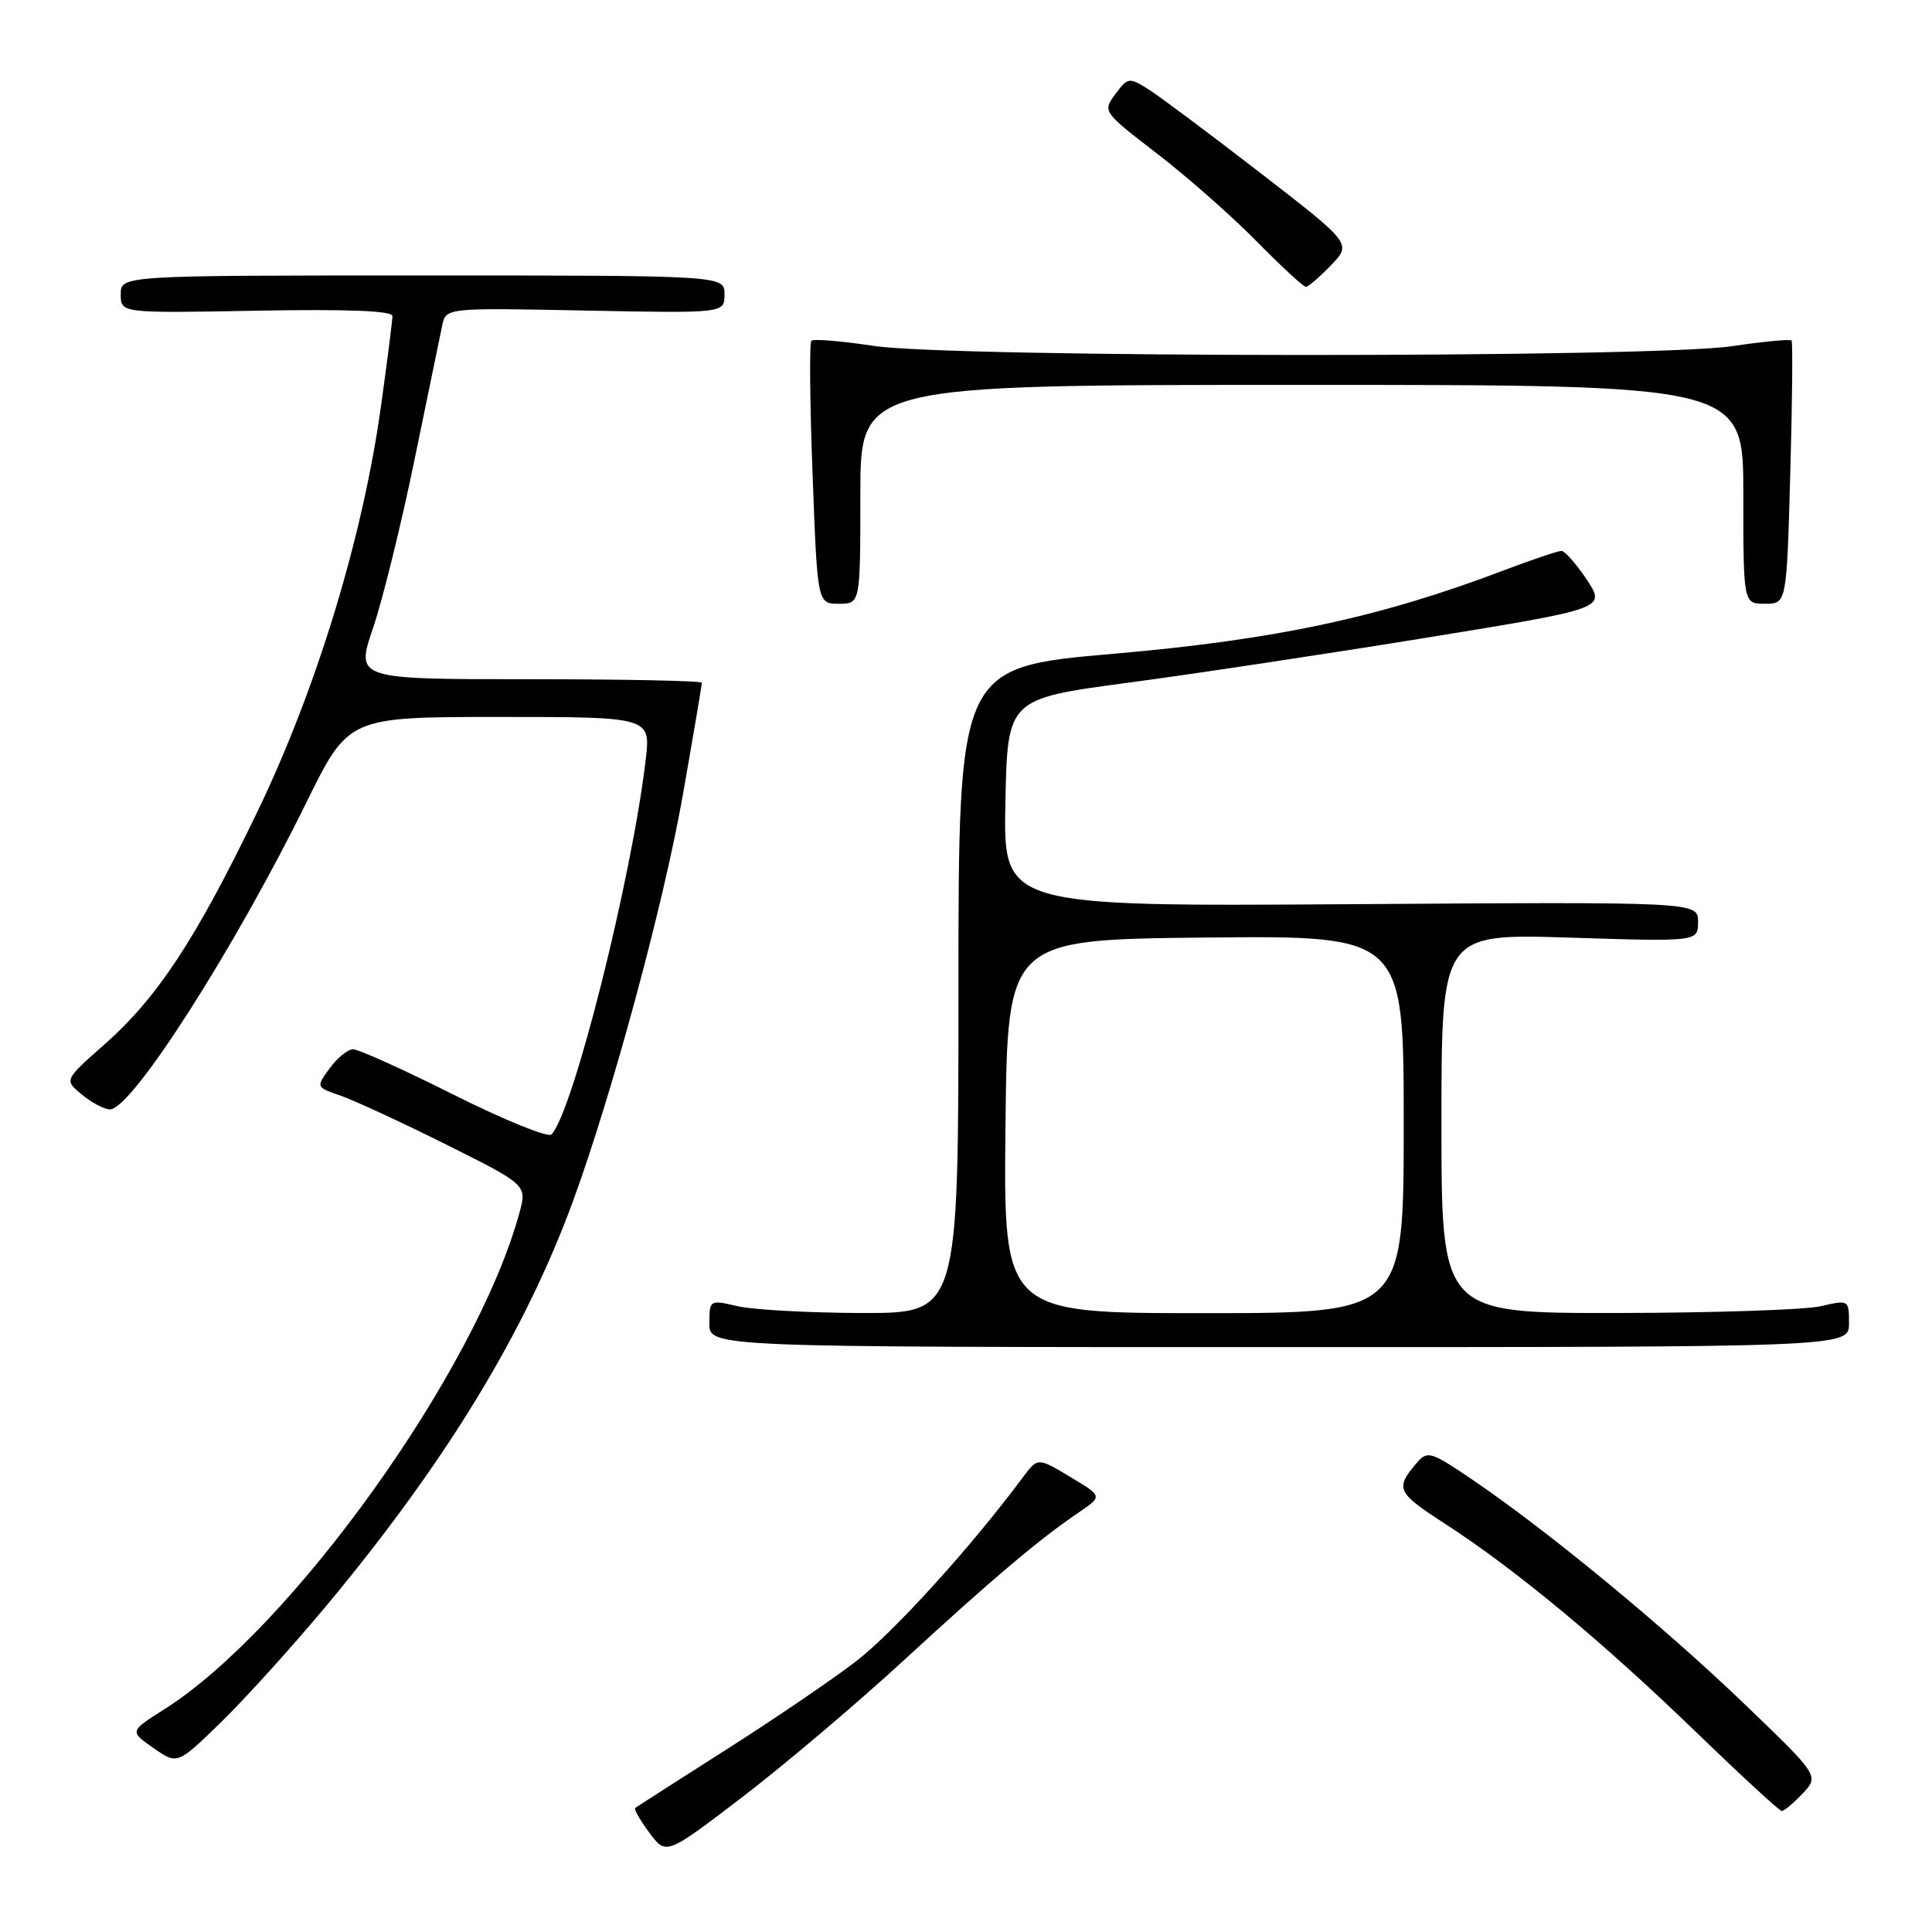 <?xml version="1.0" encoding="UTF-8" standalone="no"?>
<!DOCTYPE svg PUBLIC "-//W3C//DTD SVG 1.1//EN" "http://www.w3.org/Graphics/SVG/1.1/DTD/svg11.dtd" >
<svg xmlns="http://www.w3.org/2000/svg" xmlns:xlink="http://www.w3.org/1999/xlink" version="1.1" viewBox="0 0 256 256">
 <g >
 <path fill="currentColor"
d=" M 119.76 220.00 C 131.63 209.08 137.67 203.98 142.98 200.38 C 146.10 198.26 146.10 198.26 141.80 195.69 C 137.50 193.11 137.50 193.11 135.50 195.80 C 128.60 205.08 118.32 216.40 113.32 220.22 C 110.12 222.66 102.33 227.96 96.00 231.98 C 89.67 236.01 84.35 239.42 84.16 239.57 C 83.98 239.72 84.82 241.19 86.04 242.84 C 88.26 245.84 88.26 245.84 98.30 238.17 C 103.82 233.95 113.48 225.78 119.76 220.00 Z  M 238.86 237.65 C 241.06 235.30 241.06 235.30 230.93 225.58 C 220.34 215.42 205.06 202.83 195.09 196.06 C 189.65 192.36 189.13 192.20 187.77 193.79 C 184.82 197.23 185.06 197.76 191.42 201.87 C 200.77 207.92 212.24 217.43 224.59 229.37 C 230.59 235.17 235.76 239.94 236.08 239.96 C 236.39 239.98 237.64 238.94 238.86 237.65 Z  M 43.32 212.68 C 59.07 193.76 69.55 176.56 75.93 159.14 C 81.14 144.92 87.99 119.57 90.50 105.22 C 91.88 97.37 93.00 90.73 93.00 90.47 C 93.00 90.21 82.68 90.00 70.06 90.00 C 47.12 90.00 47.12 90.00 49.44 83.19 C 50.71 79.44 53.18 69.43 54.92 60.94 C 56.67 52.45 58.32 44.44 58.59 43.14 C 59.09 40.78 59.09 40.78 77.55 41.15 C 96.00 41.51 96.00 41.51 96.00 39.01 C 96.00 36.50 96.00 36.50 56.00 36.50 C 16.00 36.50 16.00 36.50 16.00 39.00 C 16.00 41.50 16.00 41.50 34.00 41.17 C 46.08 40.95 52.00 41.18 52.00 41.88 C 52.00 42.46 51.31 47.90 50.46 53.97 C 48.04 71.31 41.92 91.34 34.08 107.61 C 25.92 124.51 20.86 132.21 13.79 138.44 C 8.50 143.11 8.50 143.11 10.86 145.05 C 12.16 146.12 13.83 147.00 14.58 147.00 C 17.46 147.00 31.06 125.73 40.62 106.29 C 46.18 95.00 46.18 95.00 66.20 95.00 C 86.23 95.00 86.23 95.00 85.55 100.75 C 83.68 116.53 75.90 147.46 73.07 150.32 C 72.62 150.77 66.81 148.41 60.14 145.07 C 53.48 141.73 47.46 139.01 46.77 139.03 C 46.07 139.05 44.68 140.19 43.68 141.56 C 41.86 144.06 41.86 144.06 45.18 145.20 C 47.01 145.84 53.30 148.75 59.17 151.68 C 69.84 157.01 69.84 157.01 68.81 160.76 C 63.12 181.60 38.62 215.83 21.77 226.49 C 17.16 229.41 17.16 229.41 20.33 231.62 C 23.50 233.84 23.50 233.84 29.32 228.17 C 32.52 225.05 38.82 218.08 43.32 212.68 Z  M 245.00 175.36 C 245.00 172.23 244.97 172.22 241.25 173.08 C 239.19 173.56 227.04 173.96 214.25 173.98 C 191.00 174.00 191.00 174.00 191.00 148.85 C 191.00 123.71 191.00 123.71 208.00 124.24 C 225.00 124.78 225.00 124.78 225.00 122.14 C 225.00 119.50 225.00 119.50 178.97 119.81 C 132.94 120.11 132.94 120.11 133.22 106.36 C 133.50 92.60 133.50 92.60 149.50 90.46 C 158.30 89.29 176.14 86.59 189.14 84.48 C 212.78 80.63 212.78 80.63 210.26 76.81 C 208.87 74.72 207.35 73.00 206.89 73.00 C 206.43 73.00 203.00 74.16 199.27 75.57 C 182.86 81.81 169.08 84.76 147.64 86.62 C 127.00 88.41 127.00 88.41 127.00 131.21 C 127.00 174.00 127.00 174.00 114.25 173.98 C 107.24 173.96 99.81 173.56 97.75 173.08 C 94.03 172.22 94.00 172.23 94.00 175.36 C 94.00 178.50 94.00 178.50 169.50 178.50 C 245.00 178.50 245.00 178.50 245.00 175.36 Z  M 114.00 65.50 C 114.00 51.00 114.00 51.00 172.50 51.00 C 231.00 51.00 231.00 51.00 231.00 65.50 C 231.00 80.00 231.00 80.00 233.87 80.00 C 236.74 80.00 236.74 80.00 237.22 62.75 C 237.49 53.26 237.56 45.33 237.39 45.12 C 237.22 44.92 233.67 45.25 229.50 45.87 C 218.91 47.45 126.14 47.42 115.76 45.83 C 111.50 45.19 107.79 44.88 107.51 45.15 C 107.24 45.43 107.31 53.38 107.67 62.82 C 108.31 80.00 108.31 80.00 111.16 80.00 C 114.00 80.00 114.00 80.00 114.00 65.50 Z  M 176.37 35.14 C 179.11 32.28 179.11 32.28 166.97 22.89 C 160.29 17.73 153.63 12.75 152.17 11.83 C 149.60 10.22 149.44 10.25 147.79 12.47 C 146.09 14.76 146.12 14.82 153.29 20.33 C 157.25 23.38 163.19 28.60 166.47 31.94 C 169.75 35.27 172.70 38.00 173.03 38.00 C 173.36 38.00 174.86 36.71 176.37 35.14 Z  M 133.23 149.25 C 133.50 124.50 133.50 124.50 159.75 124.23 C 186.00 123.97 186.00 123.97 186.00 148.98 C 186.00 174.00 186.00 174.00 159.48 174.00 C 132.97 174.00 132.97 174.00 133.23 149.25 Z "/>
</g>
</svg>